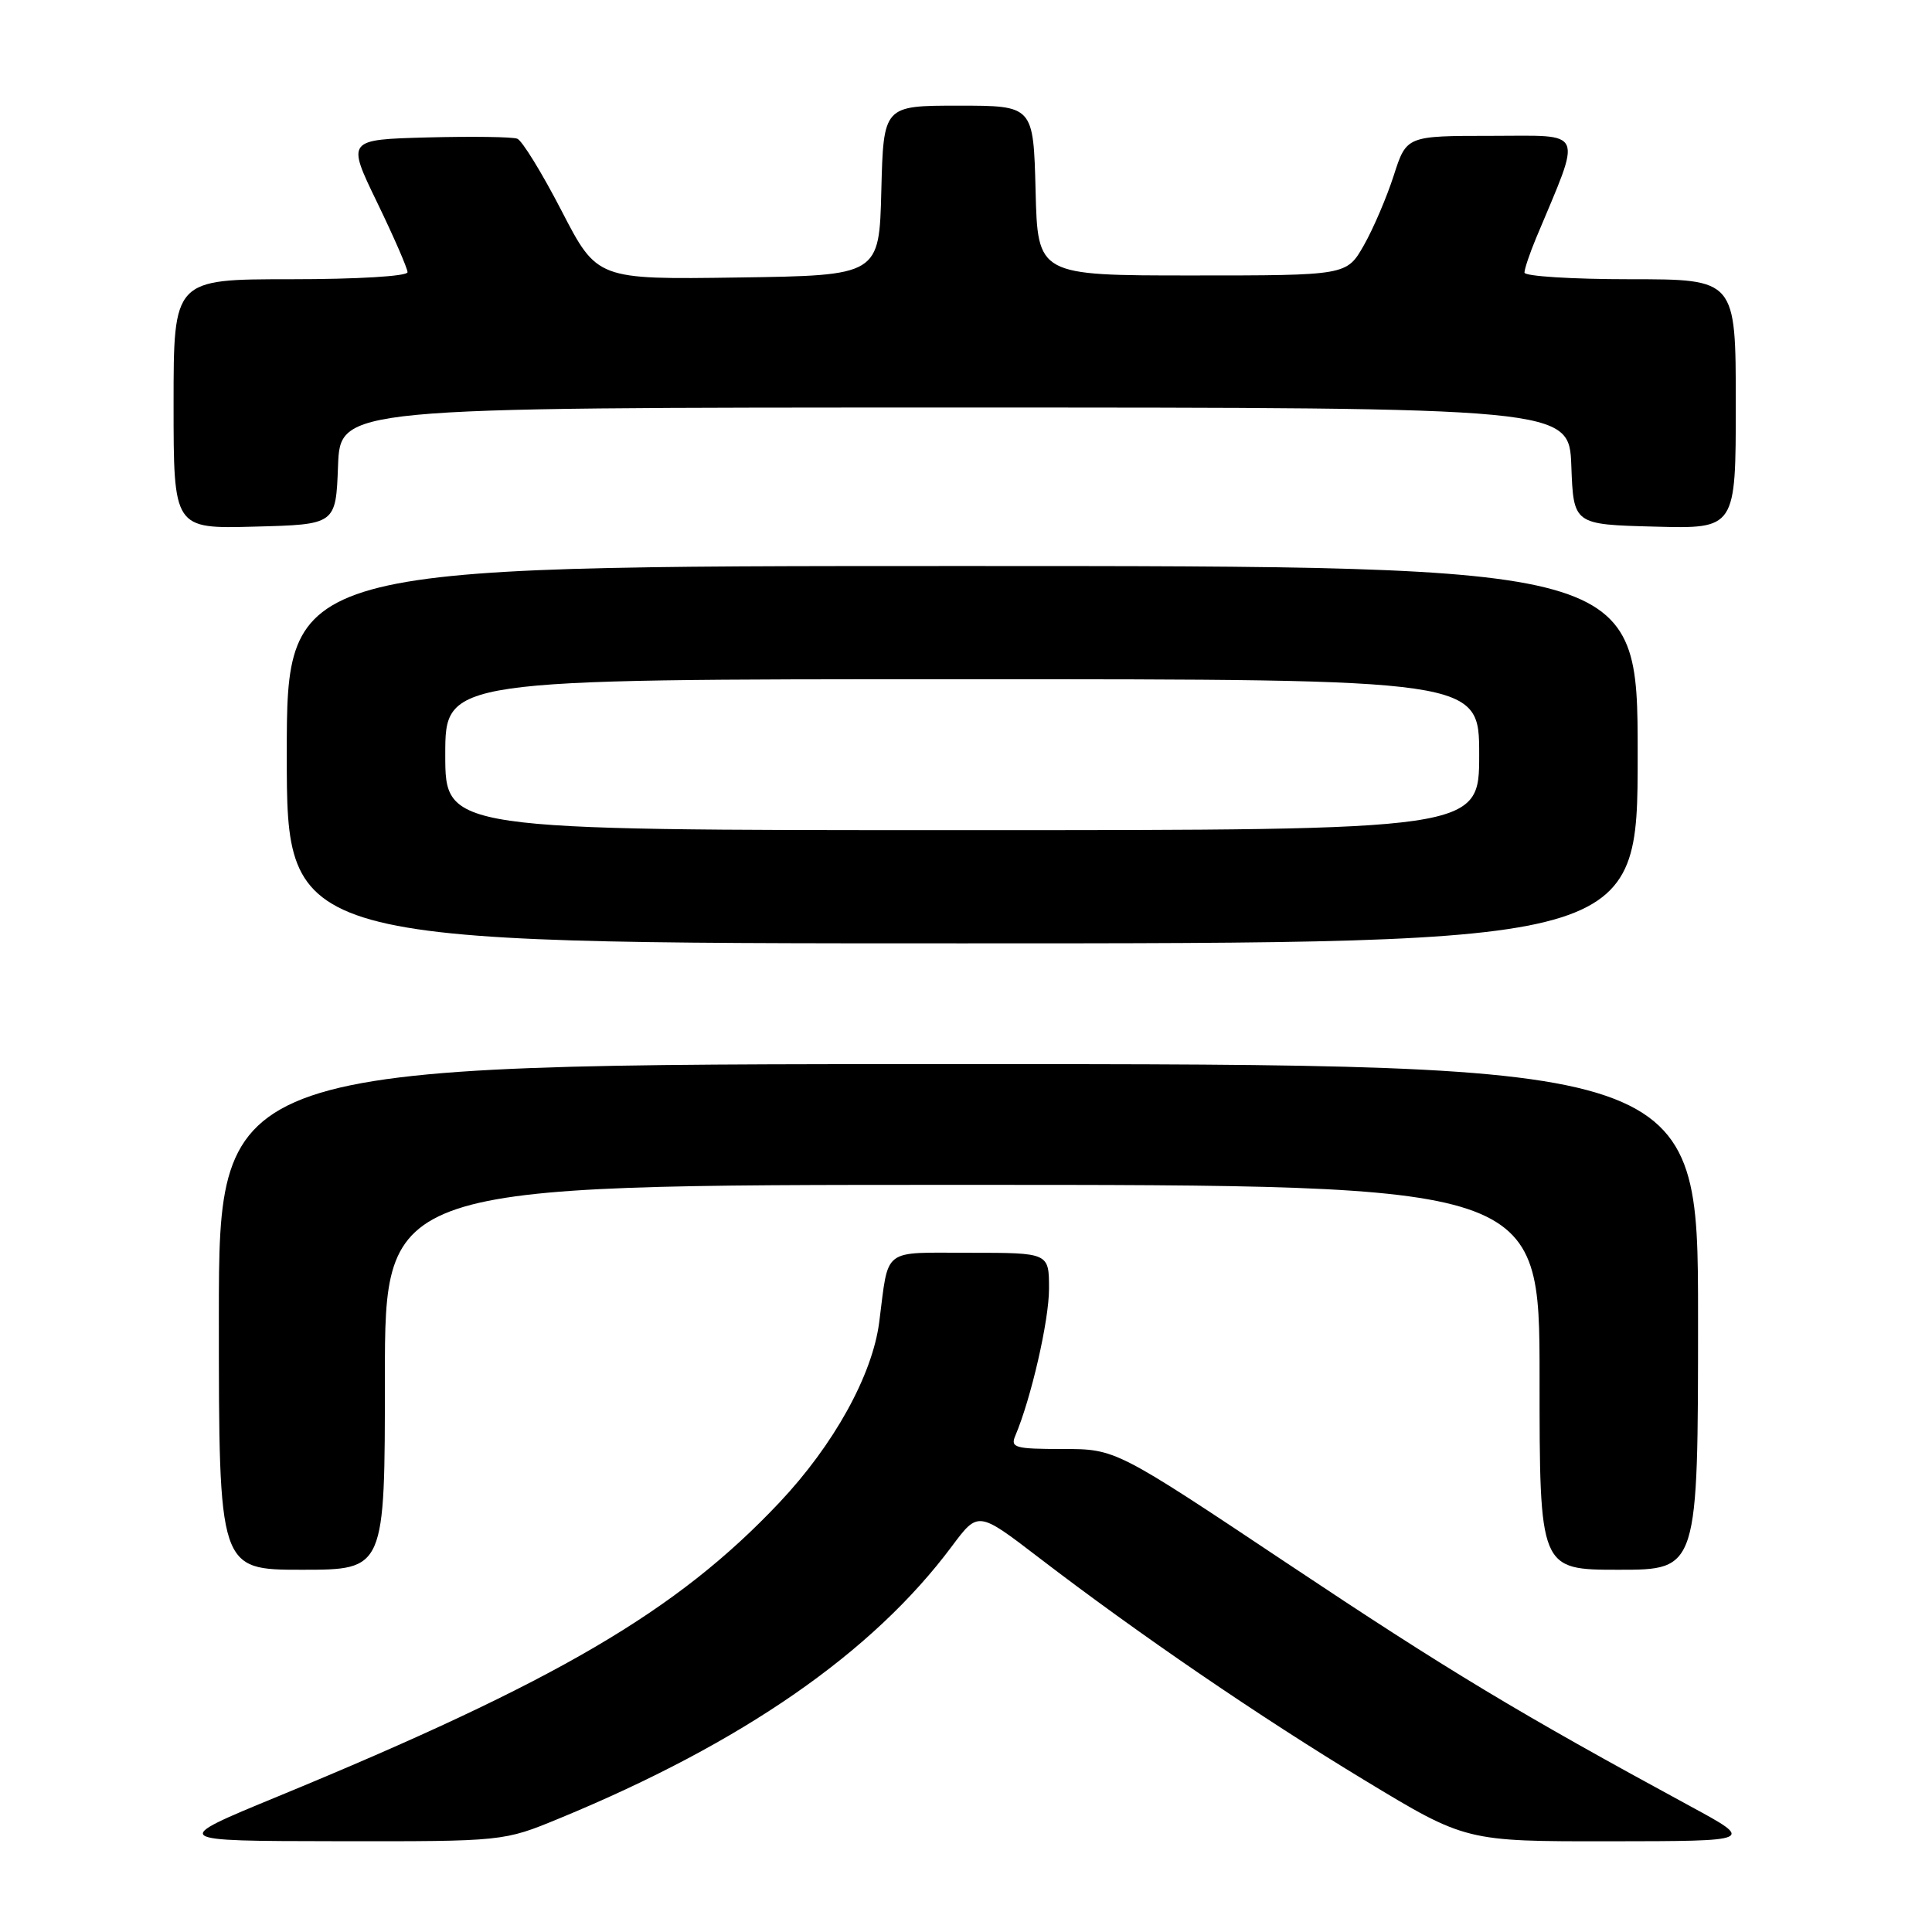 <?xml version="1.0" encoding="UTF-8" standalone="no"?>
<!DOCTYPE svg PUBLIC "-//W3C//DTD SVG 1.1//EN" "http://www.w3.org/Graphics/SVG/1.1/DTD/svg11.dtd" >
<svg xmlns="http://www.w3.org/2000/svg" xmlns:xlink="http://www.w3.org/1999/xlink" version="1.1" viewBox="0 0 256 256">
 <g >
 <path fill="currentColor"
d=" M 74.11 240.95 C 98.39 230.94 115.64 218.98 126.15 204.86 C 129.61 200.23 129.61 200.23 137.61 206.36 C 150.92 216.56 166.80 227.41 180.88 235.93 C 194.22 244.00 194.22 244.00 213.36 243.98 C 232.50 243.96 232.50 243.96 224.00 239.35 C 201.20 226.98 191.83 221.33 170.71 207.25 C 147.84 192.00 147.84 192.00 140.81 192.00 C 134.50 192.00 133.86 191.82 134.53 190.25 C 136.63 185.30 139.00 174.98 139.00 170.77 C 139.00 166.00 139.00 166.00 128.52 166.00 C 116.72 166.00 117.80 165.18 116.50 175.20 C 115.59 182.23 110.49 191.45 103.25 199.12 C 89.70 213.48 73.78 222.80 36.74 238.07 C 22.50 243.94 22.50 243.94 44.61 243.97 C 66.72 244.00 66.72 244.00 74.11 240.95 Z  M 51.00 182.50 C 51.00 157.00 51.00 157.00 127.50 157.00 C 204.00 157.00 204.00 157.00 204.00 182.50 C 204.00 208.00 204.00 208.00 214.50 208.00 C 225.00 208.00 225.00 208.00 225.00 174.50 C 225.00 141.00 225.00 141.00 127.00 141.00 C 29.00 141.00 29.00 141.00 29.00 174.50 C 29.00 208.00 29.00 208.00 40.00 208.00 C 51.00 208.00 51.00 208.00 51.00 182.50 Z  M 217.00 100.00 C 217.00 75.00 217.00 75.00 127.50 75.00 C 38.00 75.00 38.00 75.00 38.00 100.00 C 38.00 125.00 38.00 125.00 127.50 125.00 C 217.00 125.00 217.00 125.00 217.00 100.00 Z  M 44.79 61.75 C 45.08 54.00 45.08 54.00 126.50 54.00 C 207.92 54.00 207.92 54.00 208.21 61.75 C 208.50 69.50 208.50 69.50 219.25 69.78 C 230.00 70.07 230.00 70.07 230.00 53.53 C 230.00 37.00 230.00 37.00 216.00 37.00 C 208.30 37.00 202.00 36.60 202.00 36.12 C 202.00 35.64 202.69 33.59 203.53 31.57 C 209.68 16.86 210.17 18.00 197.67 18.00 C 186.37 18.00 186.37 18.00 184.68 23.25 C 183.75 26.14 181.97 30.30 180.72 32.50 C 178.44 36.50 178.44 36.50 157.97 36.50 C 137.50 36.50 137.50 36.50 137.22 25.25 C 136.93 14.00 136.93 14.00 127.00 14.00 C 117.07 14.00 117.07 14.00 116.78 25.25 C 116.50 36.50 116.50 36.50 97.81 36.77 C 79.12 37.04 79.12 37.04 74.41 27.93 C 71.82 22.92 69.18 18.62 68.54 18.38 C 67.90 18.13 62.55 18.06 56.66 18.21 C 45.94 18.50 45.94 18.50 49.97 26.82 C 52.19 31.40 54.00 35.57 54.00 36.07 C 54.00 36.60 47.34 37.00 38.50 37.00 C 23.00 37.00 23.00 37.00 23.00 53.53 C 23.00 70.07 23.00 70.07 33.75 69.78 C 44.50 69.50 44.50 69.50 44.79 61.75 Z  M 59.00 100.00 C 59.00 90.00 59.00 90.00 127.50 90.00 C 196.00 90.00 196.00 90.00 196.00 100.00 C 196.00 110.00 196.00 110.00 127.50 110.00 C 59.00 110.00 59.00 110.00 59.00 100.00 Z "/>
</g>
</svg>